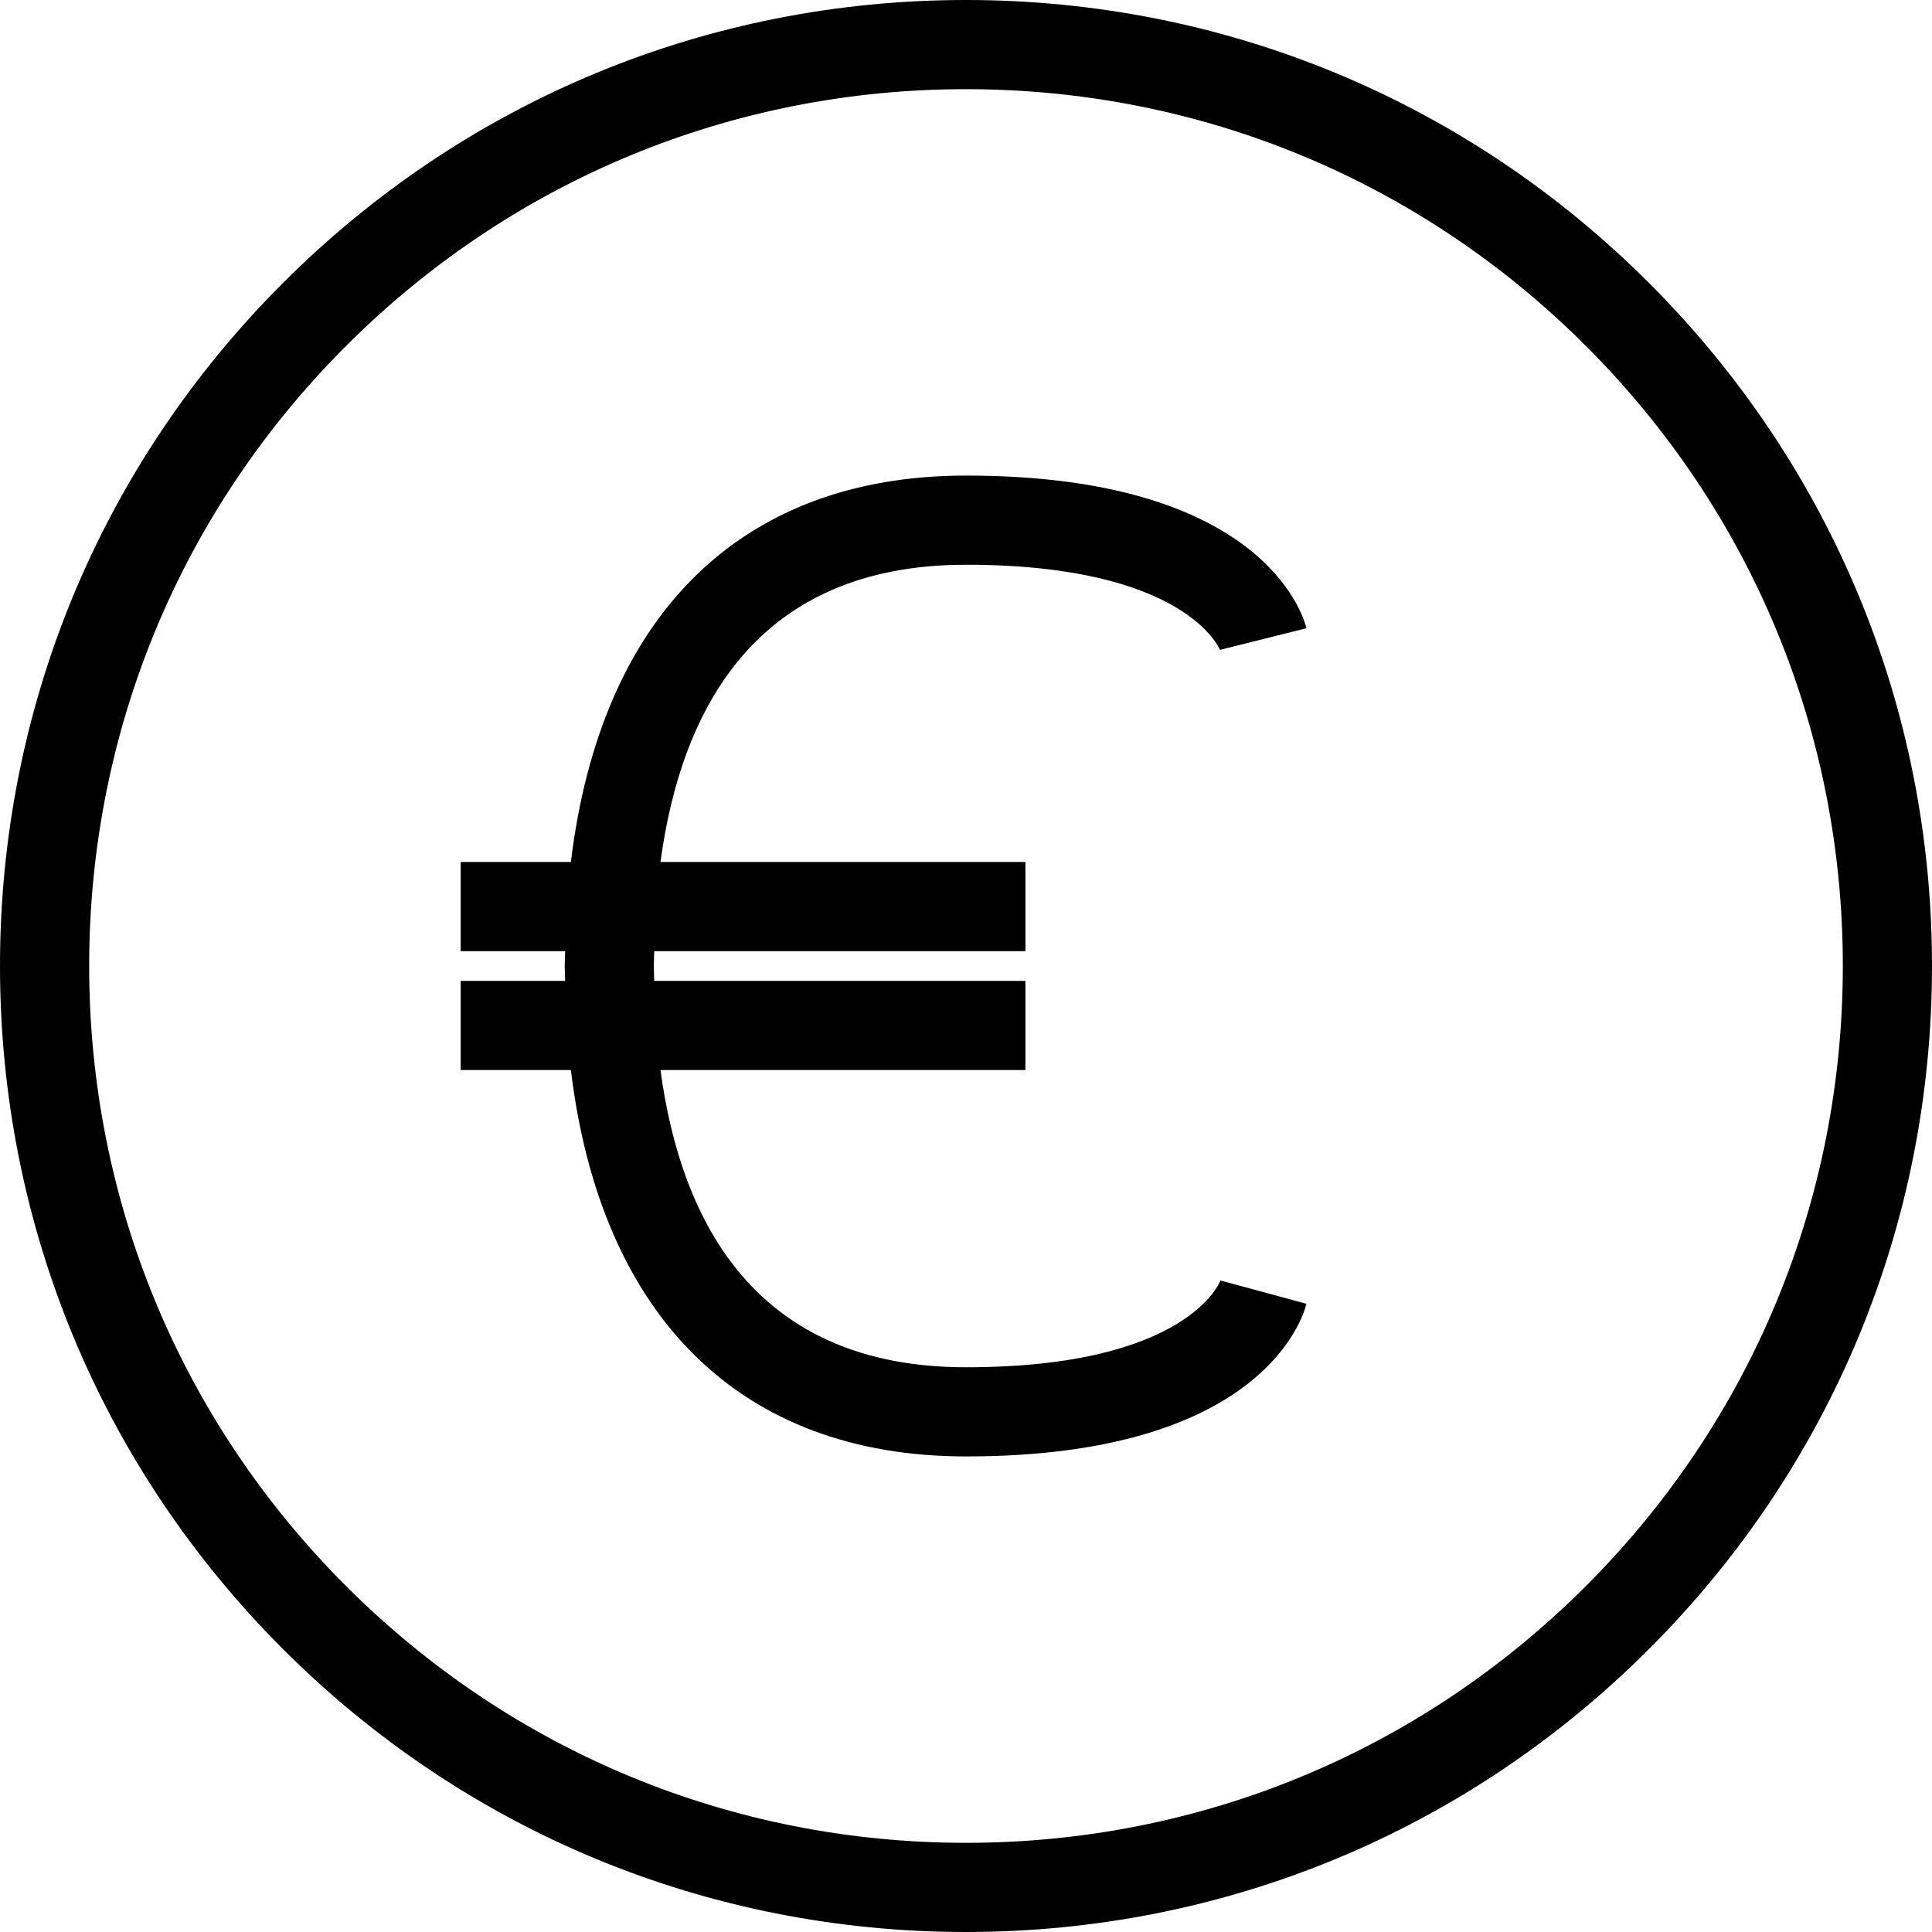 <?xml version="1.0" encoding="utf-8"?>
<!-- Generator: Adobe Illustrator 16.0.4, SVG Export Plug-In . SVG Version: 6.00 Build 0)  -->
<!DOCTYPE svg PUBLIC "-//W3C//DTD SVG 1.1//EN" "http://www.w3.org/Graphics/SVG/1.1/DTD/svg11.dtd">
<svg version="1.1" id="Layer_1" xmlns="http://www.w3.org/2000/svg" xmlns:xlink="http://www.w3.org/1999/xlink" x="0px" y="0px"
	 width="512px" height="512px" viewBox="0 0 512 512" enable-background="new 0 0 512 512" xml:space="preserve">
<path d="M437.008,74.992C388.654,26.635,324.361,0,255.988,0C187.611,0,123.33,26.635,74.984,74.992
	C26.63,123.342,0,187.627,0,256.004c0,68.382,26.631,132.657,74.98,181.004C123.331,485.369,187.615,512,255.996,512
	s132.665-26.631,181.012-74.992C485.362,388.654,512,324.369,512,255.996C512,187.619,485.361,123.338,437.008,74.992z M420.3,420.3
	c-43.885,43.9-102.238,68.069-164.304,68.069c-62.069,0-120.419-24.169-164.305-68.068C47.799,376.415,23.63,318.07,23.63,256.004
	c0-62.065,24.169-120.416,68.062-164.304c43.886-43.896,102.234-68.069,164.296-68.069c62.065,0,120.42,24.174,164.312,68.069
	c43.892,43.884,68.069,102.235,68.069,164.296C488.369,318.062,464.192,376.407,420.3,420.3z M255.992,149.662
	c58.614,0,67.27,22.562,67.308,22.559l22.923-5.731c-1.03-4.142-12.361-40.458-90.229-40.458c-59.646,0-96.792,36.95-104.704,102.4
	h-29.204v23.631h27.688c-0.022,1.331-0.119,2.588-0.119,3.938c0,1.351,0.097,2.607,0.119,3.938h-27.688v23.631h29.204
	c7.912,65.454,45.058,102.399,104.704,102.399c77.868,0,89.199-36.314,90.229-40.453l-22.8-6.178c-0.077,0.23-8.538,23-67.431,23
	c-55.658,0-75.505-38.339-80.961-78.77h96.715v-23.63h-98.386c-0.022-1.312-0.076-2.64-0.076-3.938s0.054-2.627,0.076-3.938h98.386
	v-23.631h-96.715C180.488,188,200.334,149.662,255.992,149.662z"/>
</svg>
